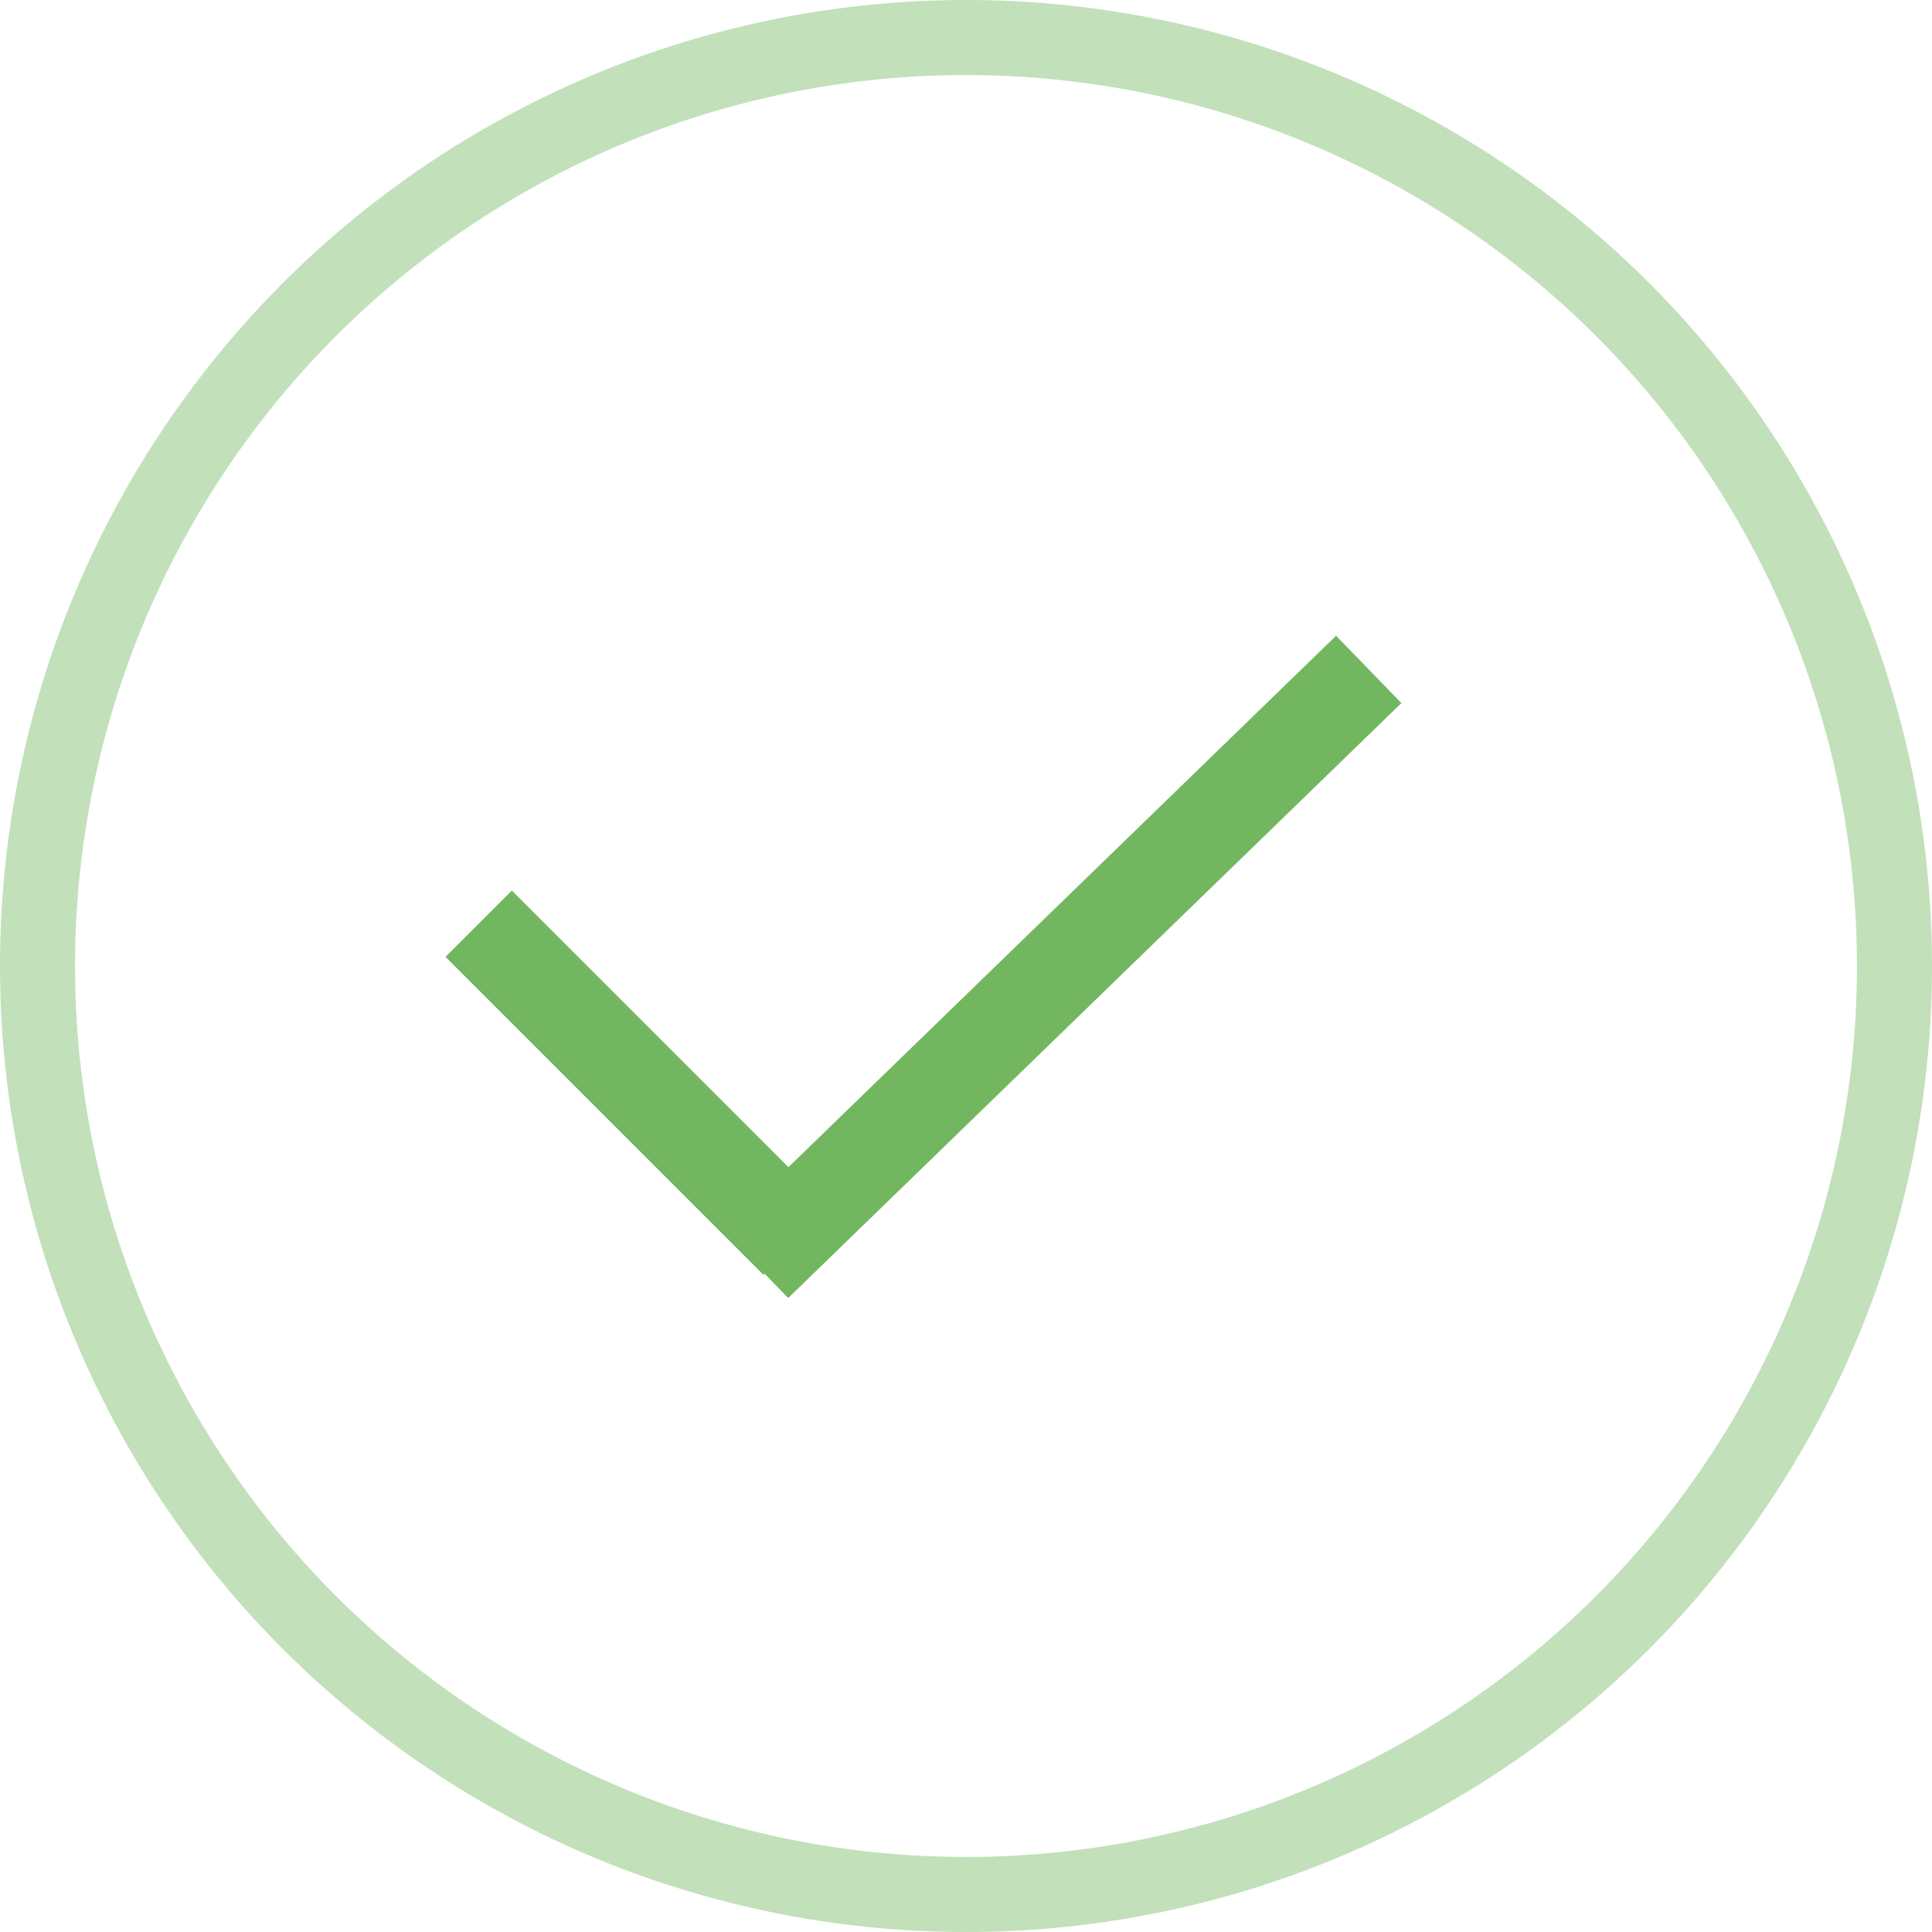 <svg xmlns="http://www.w3.org/2000/svg" width="309" height="309" viewBox="0 0 309 309">
  <g id="Group_1394" data-name="Group 1394" transform="translate(-1119.001 -366)">
    <g id="Group_1380" data-name="Group 1380" transform="translate(112.297 -91.704)">
      <line id="Line_2668" data-name="Line 2668" x2="50.84" y2="50.84" transform="translate(1083.263 605.443)" fill="none" stroke="#72b760" stroke-width="15"/>
      <path id="Path_3135" data-name="Path 3135" d="M98.413,0,.346,95.154" transform="translate(1127.204 564.769)" fill="none" stroke="#72b760" stroke-width="15"/>
    </g>
    <g id="Group_1381" data-name="Group 1381" transform="translate(112.297 -91.704)">
      <g id="Ellipse_1242" data-name="Ellipse 1242" transform="translate(1006.704 457.704)" fill="none" stroke="#c2e0ba" stroke-width="12">
        <circle cx="154.5" cy="154.5" r="154.5" stroke="none"/>
        <circle cx="154.5" cy="154.5" r="148.5" fill="none"/>
      </g>
    </g>
  </g>
</svg>
